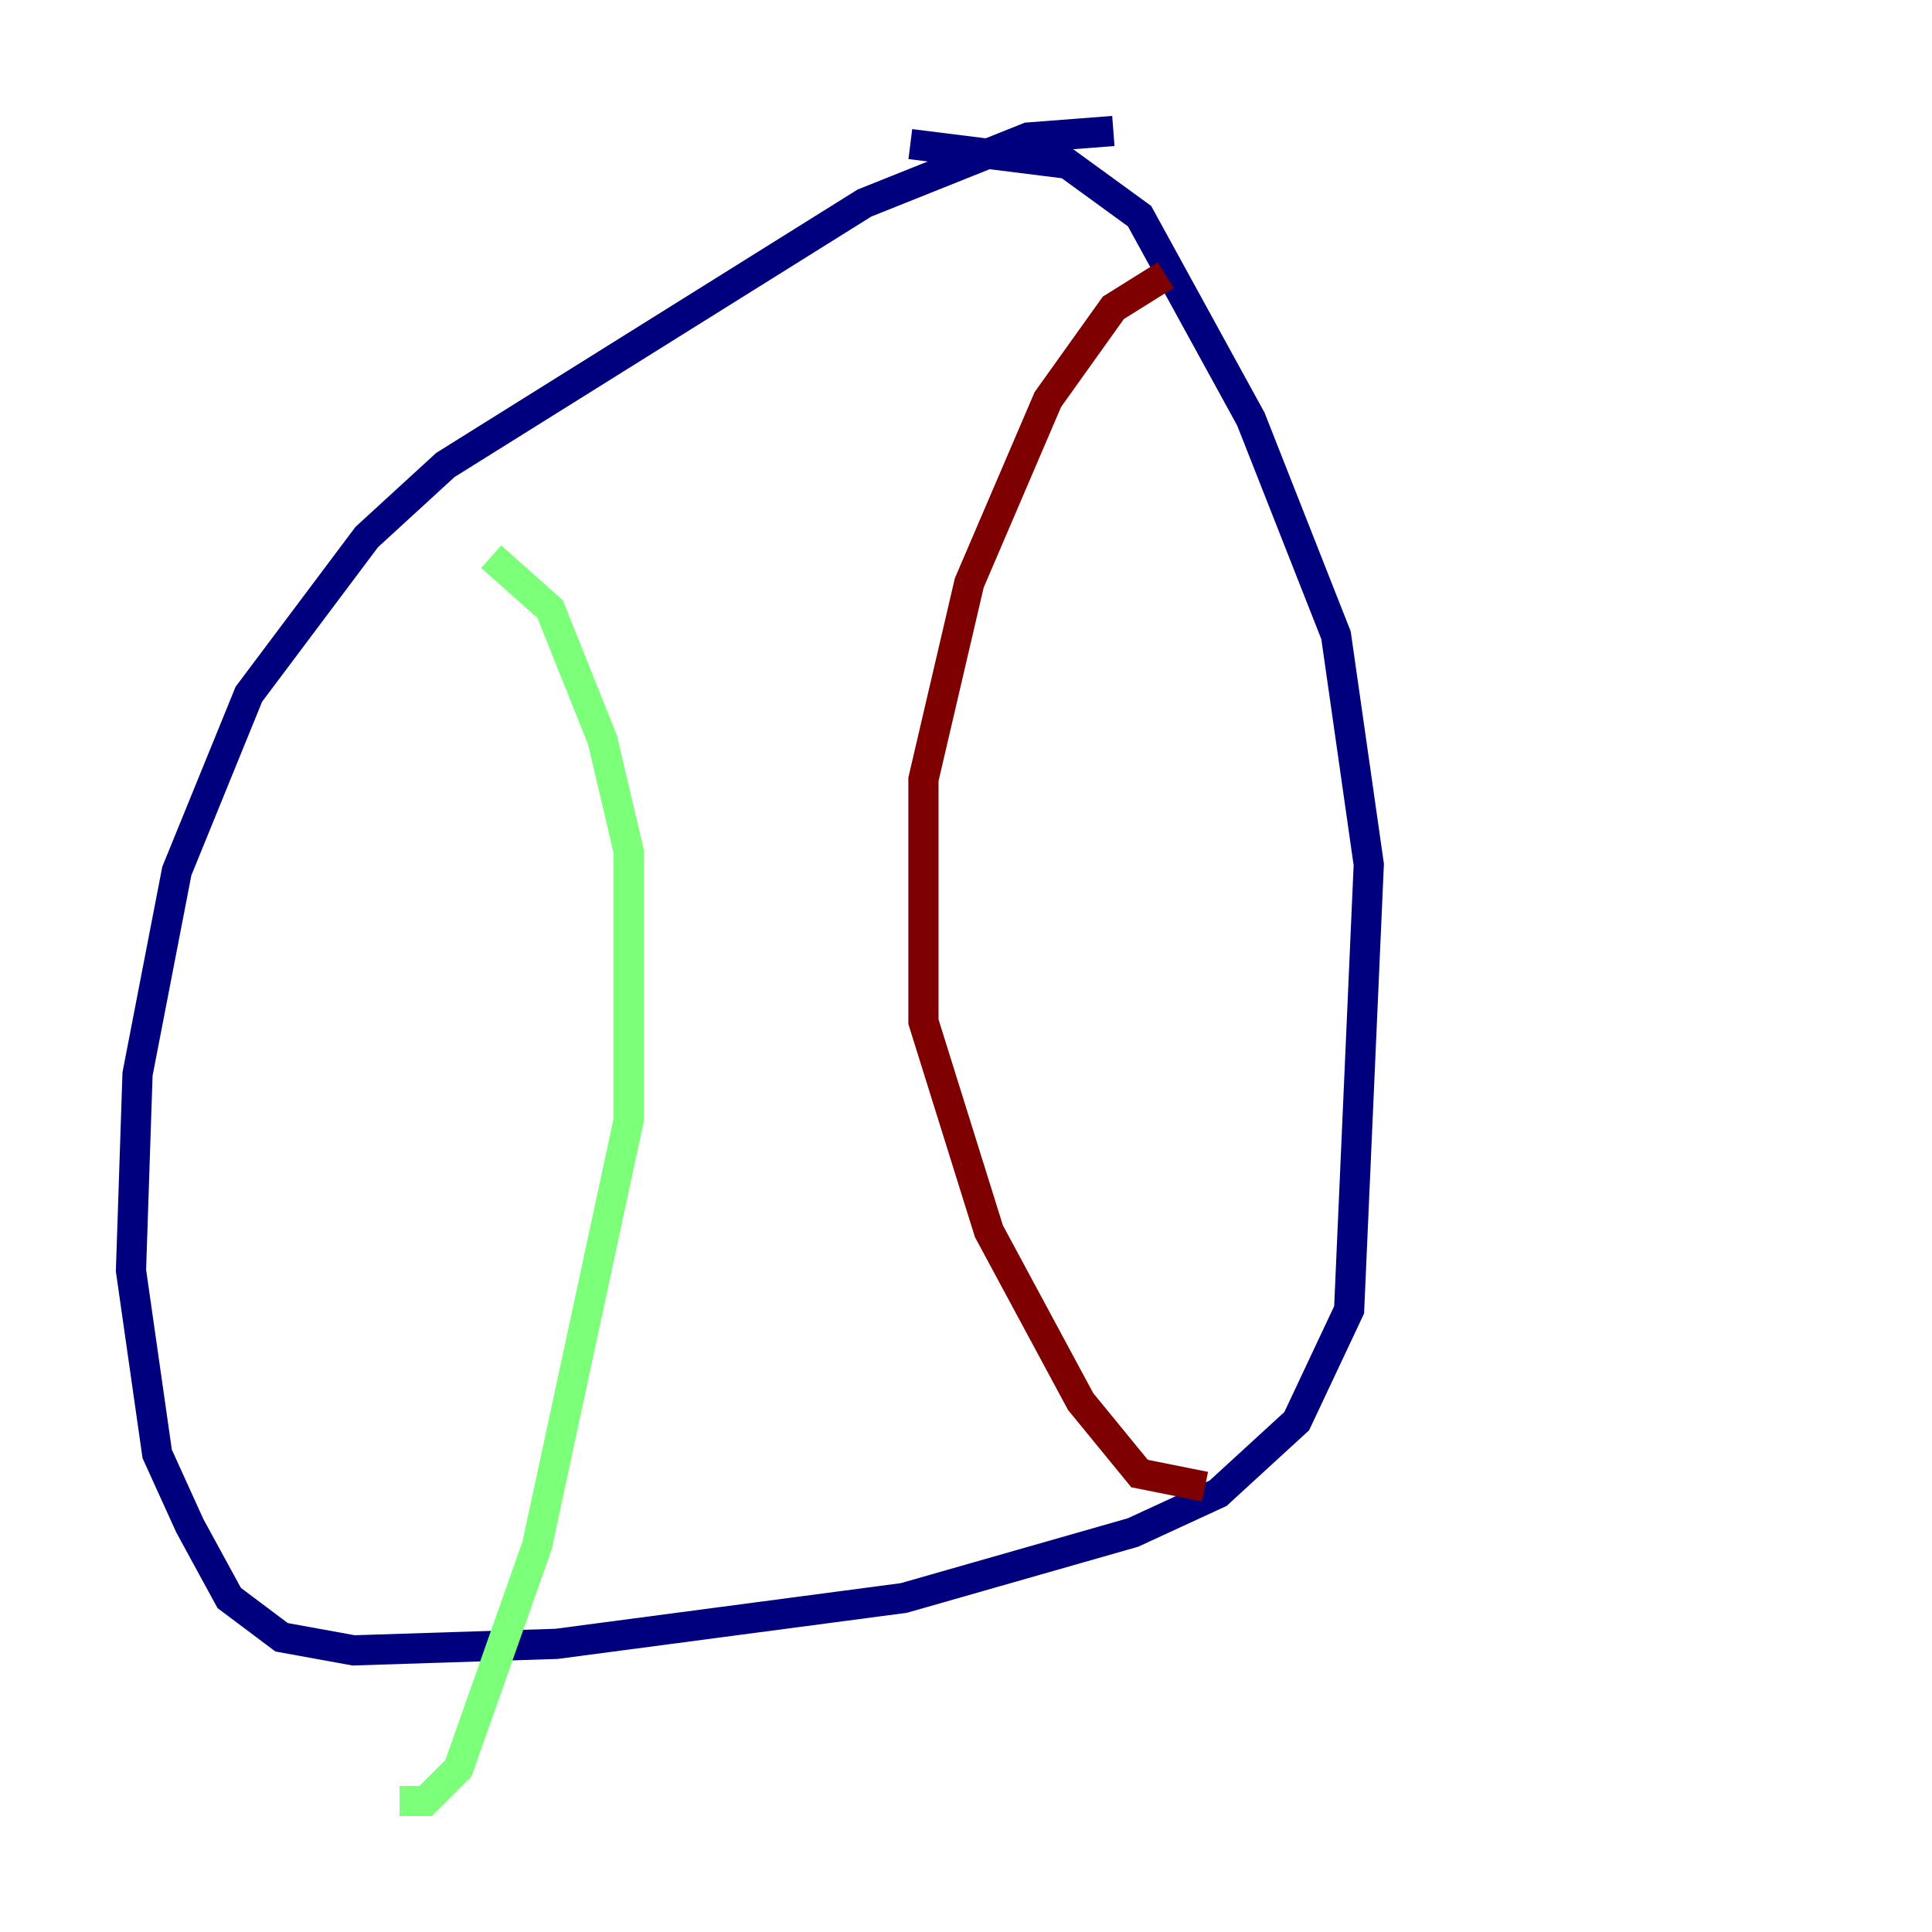 <?xml version="1.0" encoding="utf-8" ?>
<svg baseProfile="tiny" height="128" version="1.2" viewBox="0,0,128,128" width="128" xmlns="http://www.w3.org/2000/svg" xmlns:ev="http://www.w3.org/2001/xml-events" xmlns:xlink="http://www.w3.org/1999/xlink"><defs /><polyline fill="none" points="73.763,8.678 68.122,9.112 57.275,13.451 29.505,30.807 24.298,35.58 16.488,45.993 11.715,57.709 9.112,71.159 8.678,84.176 10.414,96.325 12.583,101.098 15.186,105.871 18.658,108.475 23.43,109.342 36.881,108.909 59.878,105.871 75.064,101.532 80.705,98.929 85.912,94.156 89.383,86.78 90.685,57.275 88.515,42.088 82.875,27.77 75.498,14.319 70.725,10.848 60.312,9.546" stroke="#00007f" stroke-width="2" /><polyline fill="none" points="32.542,36.881 36.447,40.352 39.919,49.031 41.654,56.407 41.654,74.197 35.58,102.4 30.373,117.153 28.203,119.322 26.468,119.322" stroke="#7cff79" stroke-width="2" /><polyline fill="none" points="77.234,18.224 73.763,20.393 69.424,26.468 64.217,38.617 61.18,51.634 61.18,67.688 65.519,81.573 71.593,92.854 75.498,97.627 79.837,98.495" stroke="#7f0000" stroke-width="2" /></svg>